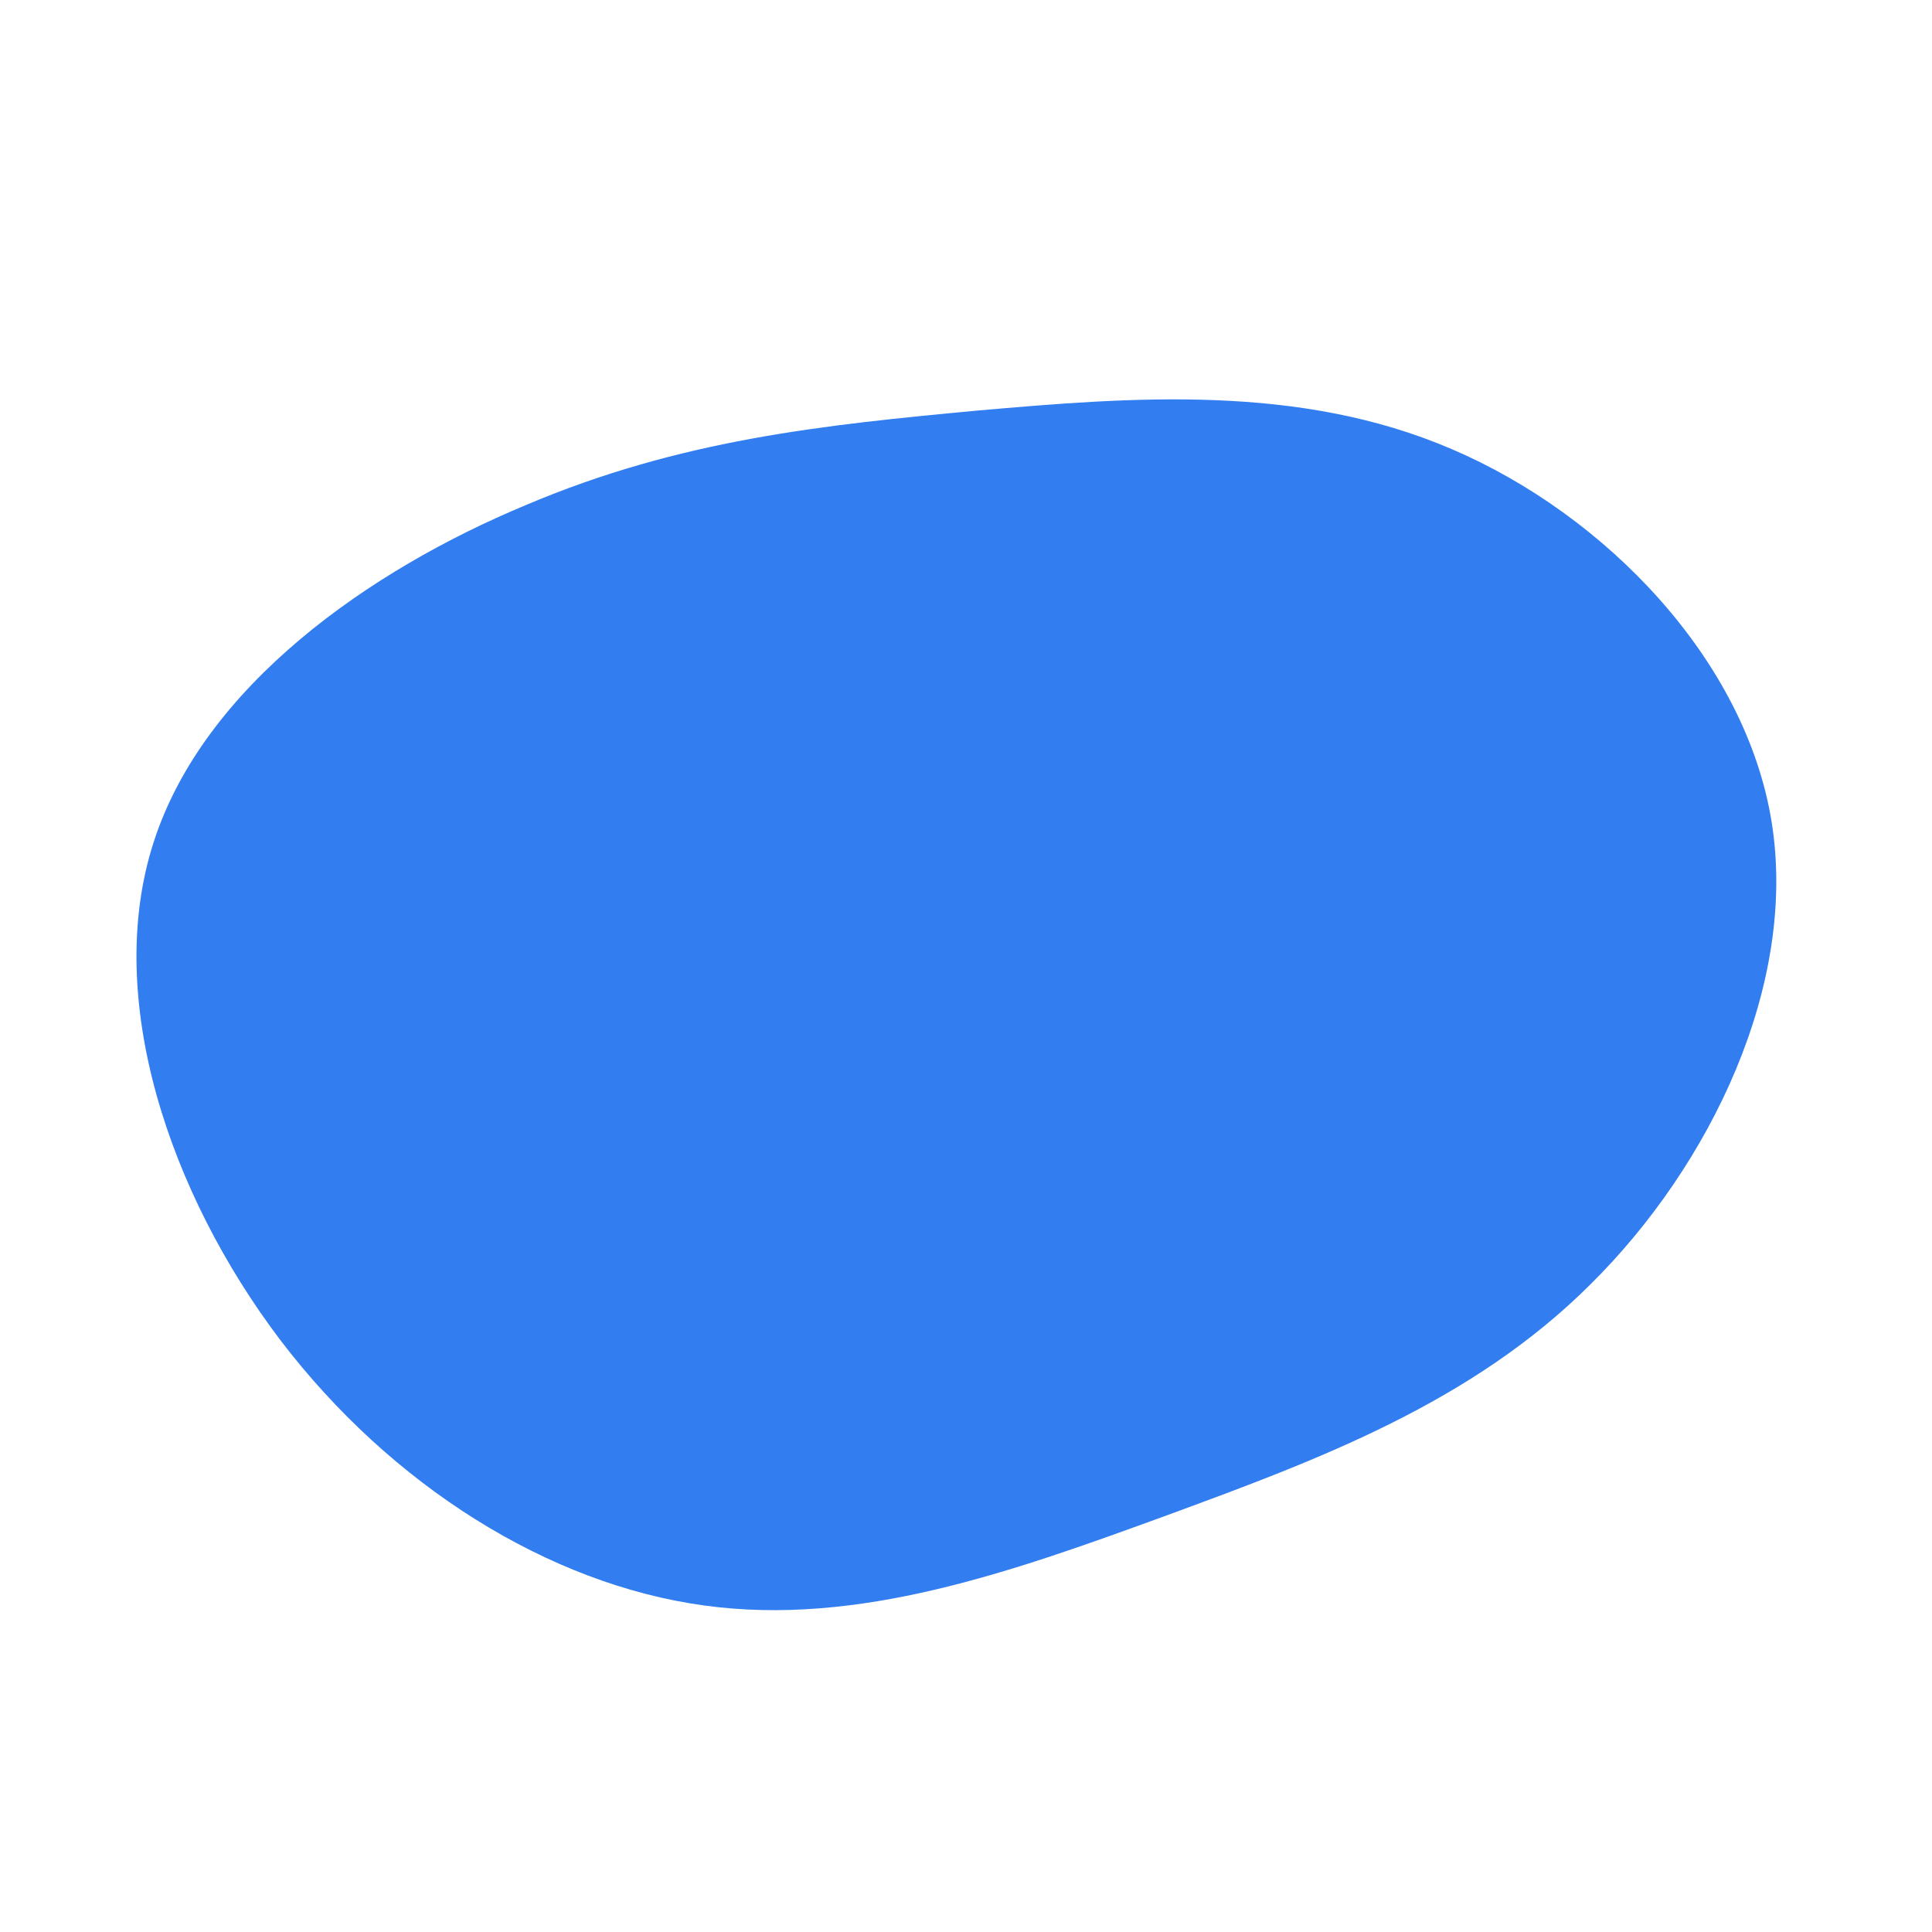 <svg viewBox="0 0 200 200" xmlns="http://www.w3.org/2000/svg"><path d="m50.3-53.5c15.9 6.8 30.4 21.8 33.1 38.6 2.7 16.8-6.3 35.5-18.7 47.8-12.3 12.3-28.2 18.2-44 24-15.9 5.8-31.8 11.5-47.8 9.3-16.1-2.2-32.4-12.4-43.9-27.5-11.5-15.2-18.3-35.4-13.1-51.5 5.2-16.2 22.4-28.2 38.5-34.9 16-6.8 30.8-8.3 46.8-9.8 16-1.4 33.3-2.8 49.1 4z" fill="#327ef1" transform="translate(100 100)"/></svg>
